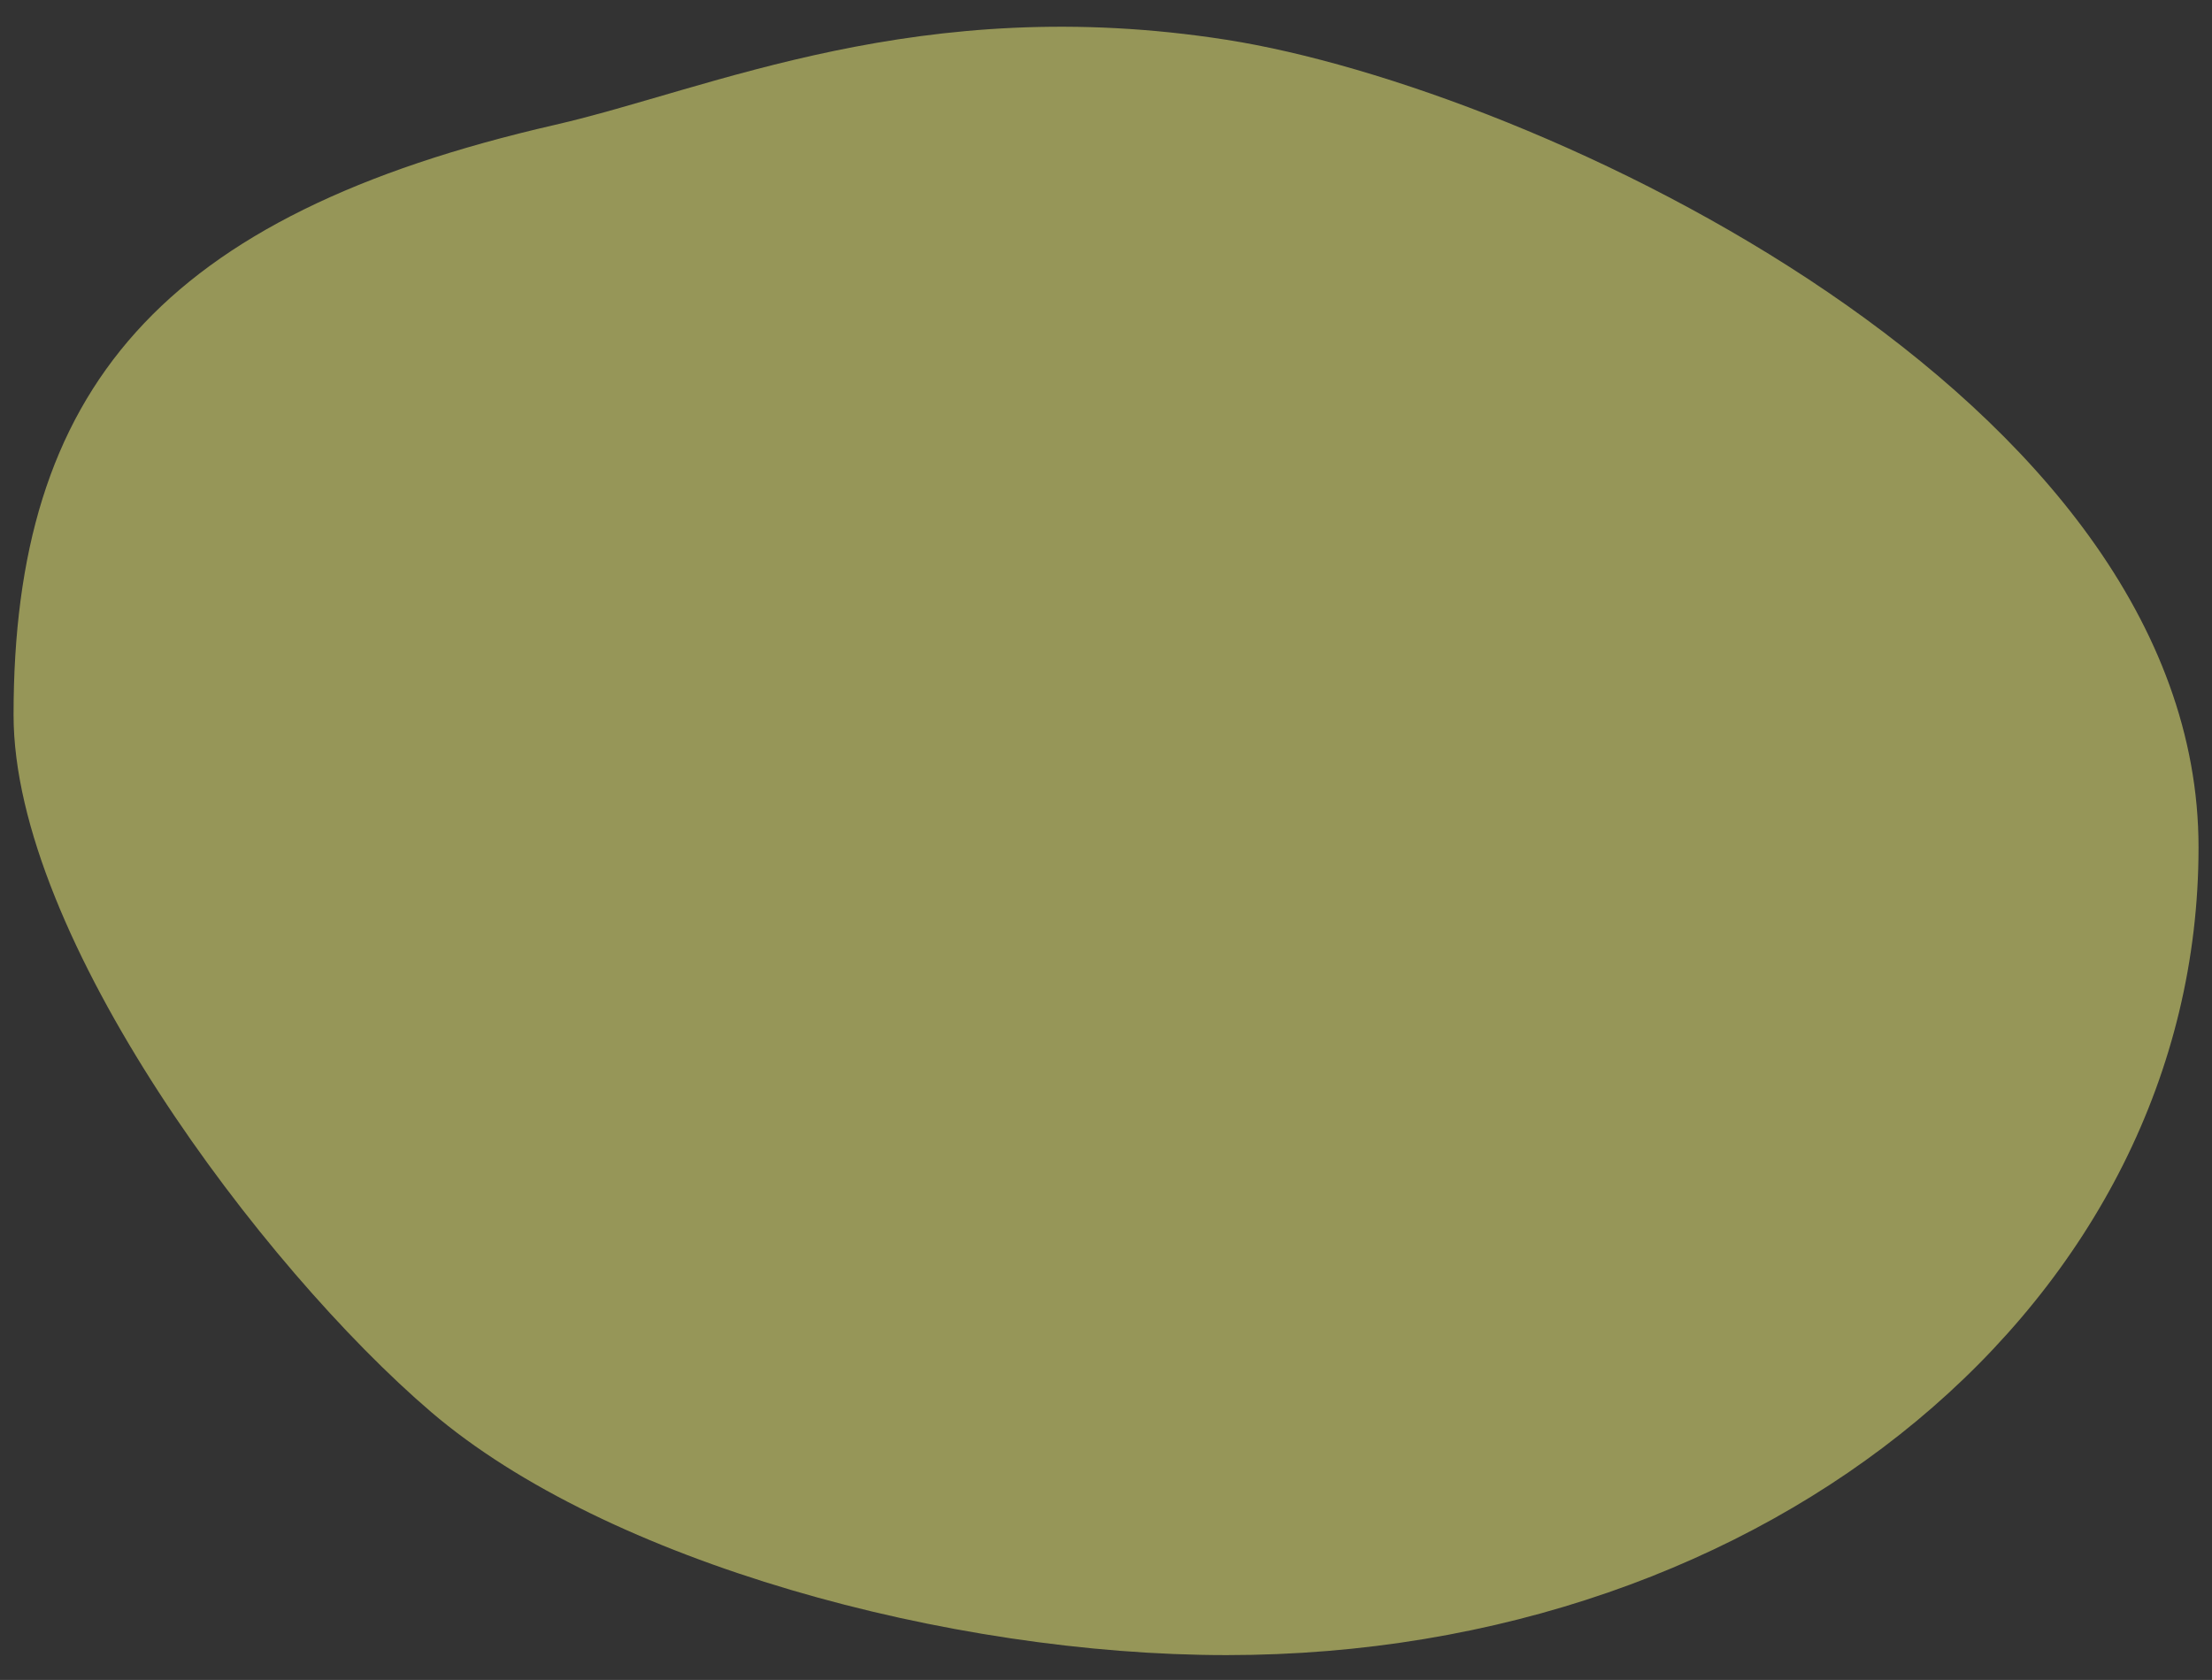 ﻿<?xml version="1.0" encoding="utf-8"?>
<svg version="1.1" xmlns:xlink="http://www.w3.org/1999/xlink" width="183px" height="139px" xmlns="http://www.w3.org/2000/svg">
  <rect width="100%" height="100%" fill="#333333" stroke="none"/>
  <g transform="matrix(1 0 0 1 -687 -559 )">
    <path d="M 1.122 59.151  C 1.122 32.288  13.192 17.826  45.935 10.326  C 58.807 7.378  76.083 -0.686  101.476 3.293  C 126.87 7.272  181.886 32.697  181.886 70.12  C 181.886 107.543  146.506 136.947  101.476 136.947  C 78.542 136.947  50.193 129.26  35.665 116.83  C 21.668 104.855  1.122 77.513  1.122 59.151  Z " fill-rule="nonzero" fill="#ffff80" stroke="none" fill-opacity="0.486" transform="matrix(1 0 0 1 687 559 )" />
  </g>
</svg>